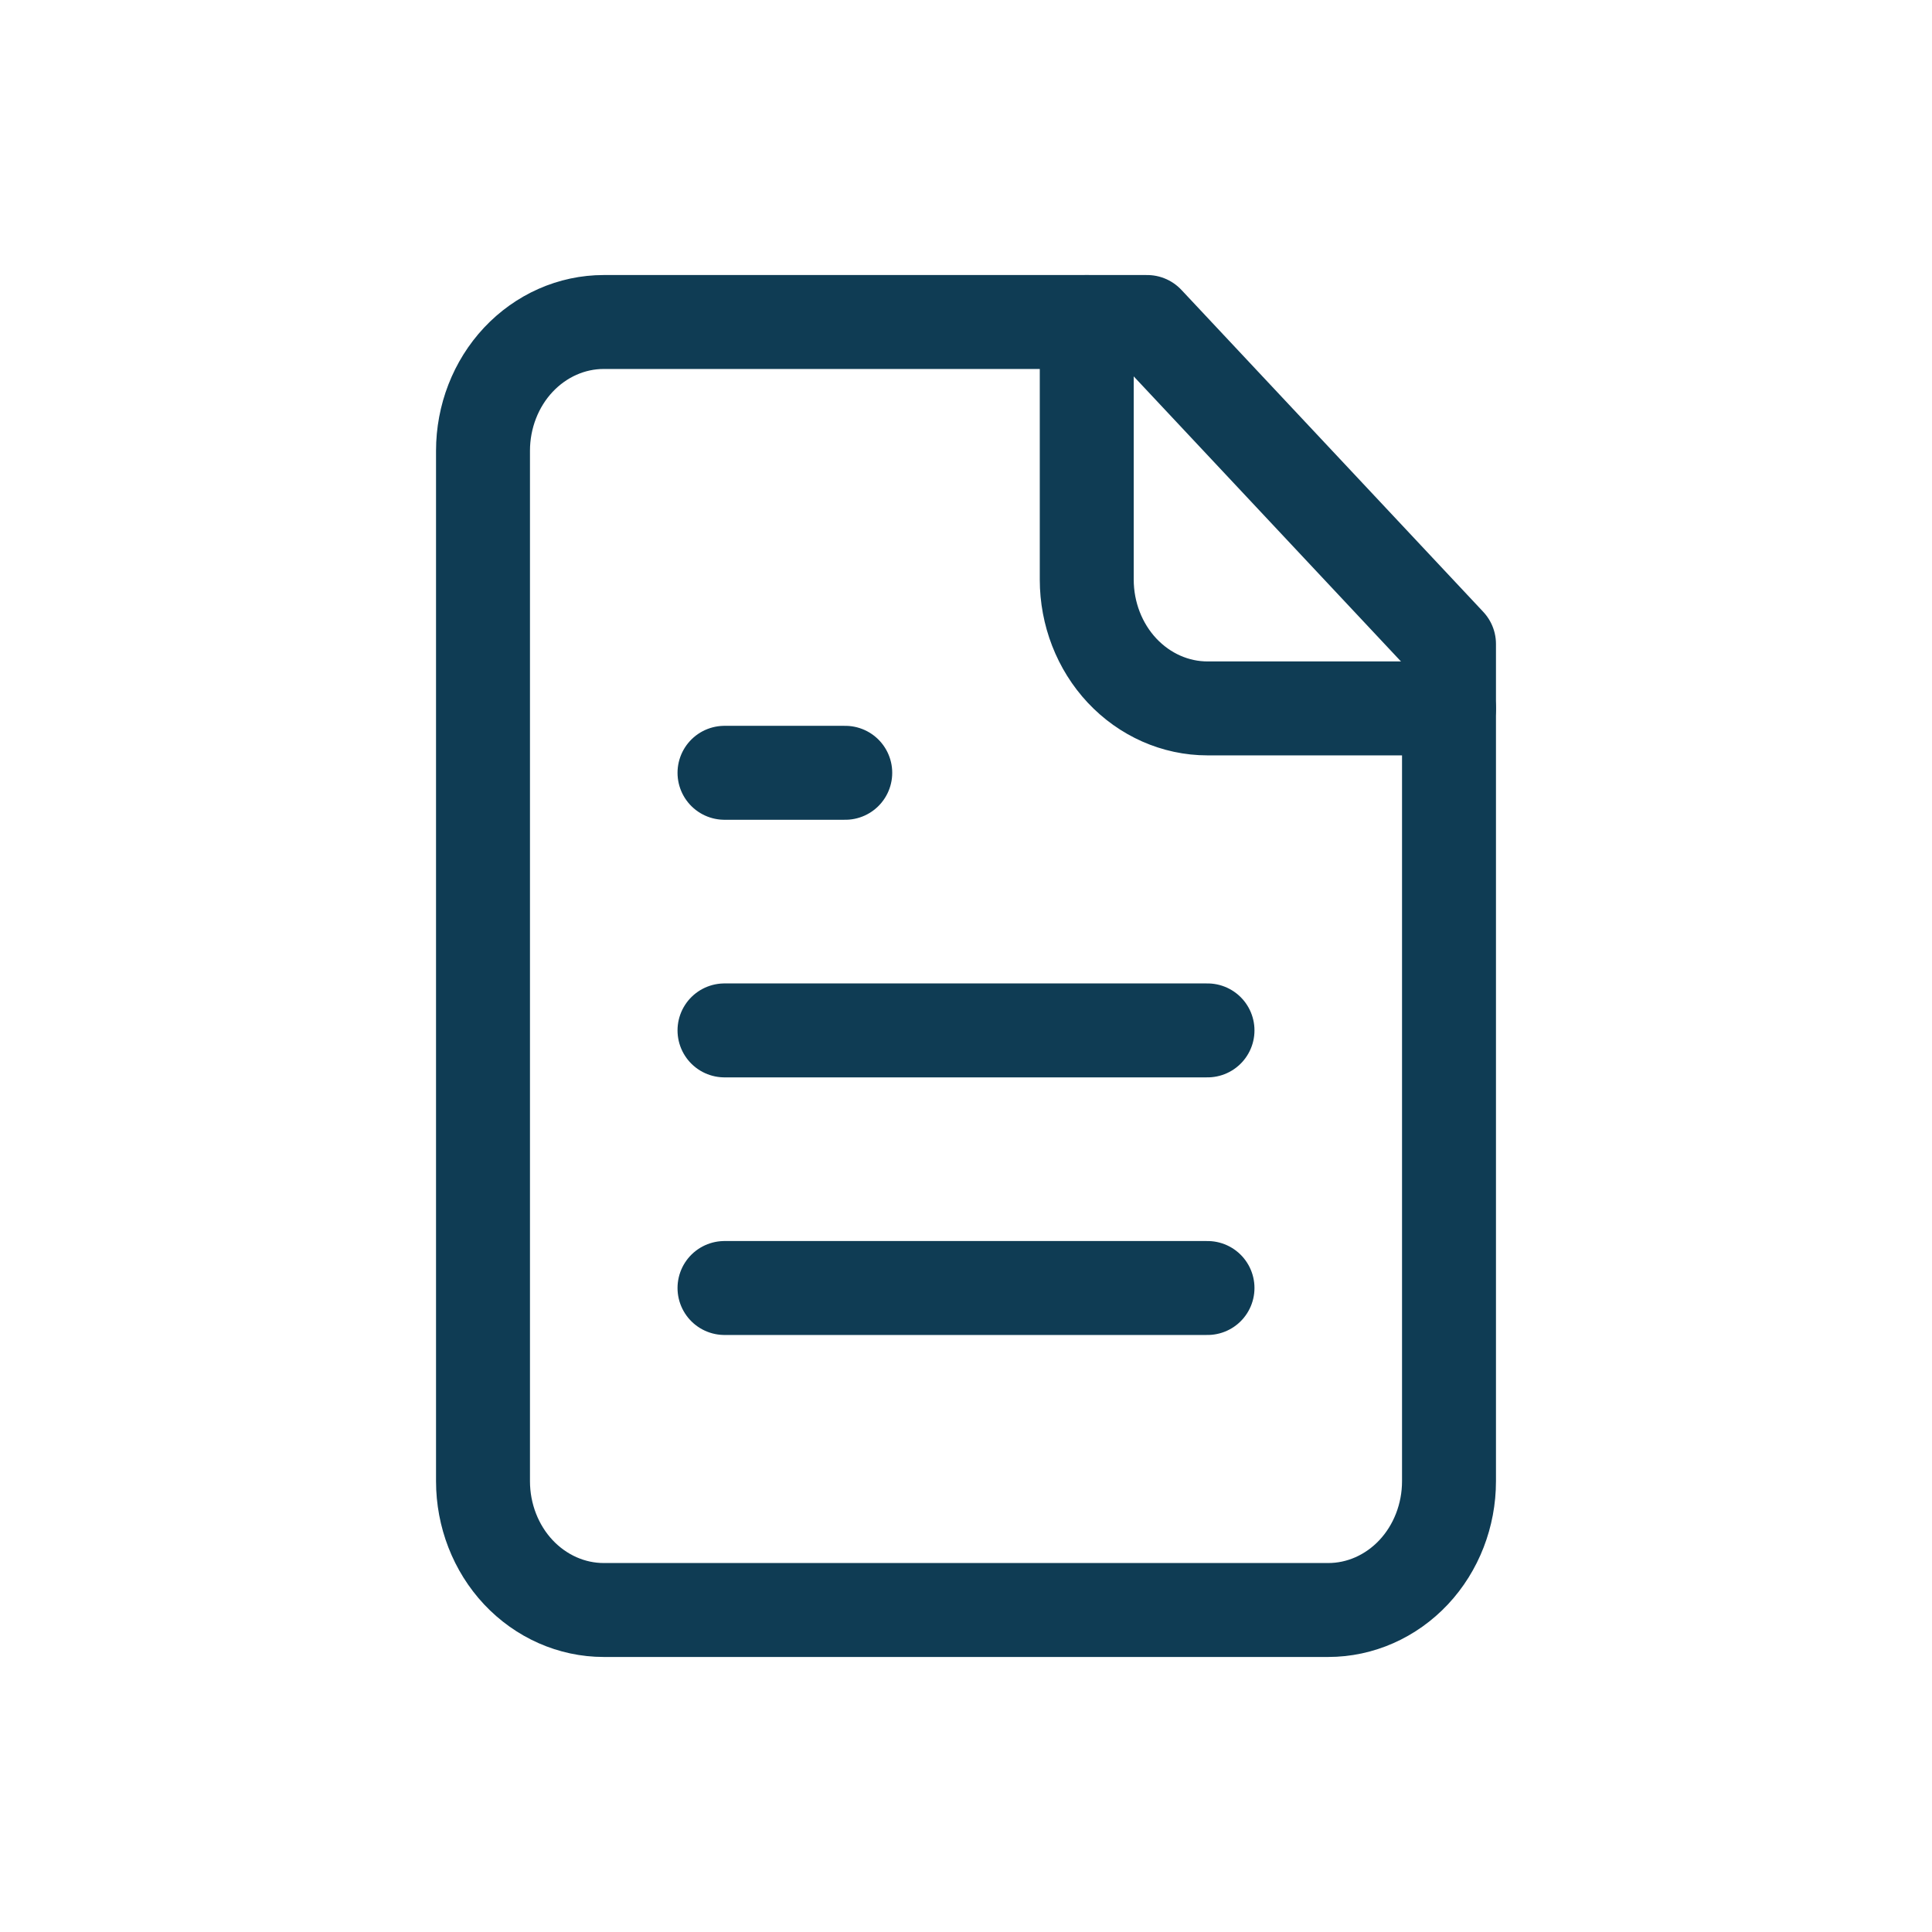 <svg width="24" height="24" viewBox="0 0 24 24" fill="none" xmlns="http://www.w3.org/2000/svg">
<path d="M14.25 4H7.5C7.102 4 6.721 4.169 6.439 4.469C6.158 4.769 6 5.176 6 5.6V18.4C6 18.824 6.158 19.231 6.439 19.531C6.721 19.831 7.102 20 7.5 20H16.5C16.898 20 17.279 19.831 17.561 19.531C17.842 19.231 18 18.824 18 18.4V8L14.25 4Z" stroke="#0F3C54" stroke-width="1.167" stroke-linecap="round" stroke-linejoin="round"/>
<path d="M13.5 4V7.2C13.5 7.624 13.658 8.031 13.939 8.331C14.221 8.631 14.602 8.8 15 8.8H18" stroke="#0F3C54" stroke-width="1.167" stroke-linecap="round" stroke-linejoin="round"/>
<path d="M10.5 9.6H9" stroke="#0F3C54" stroke-width="1.167" stroke-linecap="round" stroke-linejoin="round"/>
<path d="M15 12.8H9" stroke="#0F3C54" stroke-width="1.167" stroke-linecap="round" stroke-linejoin="round"/>
<path d="M15 16H9" stroke="#0F3C54" stroke-width="1.167" stroke-linecap="round" stroke-linejoin="round"/>
</svg>
